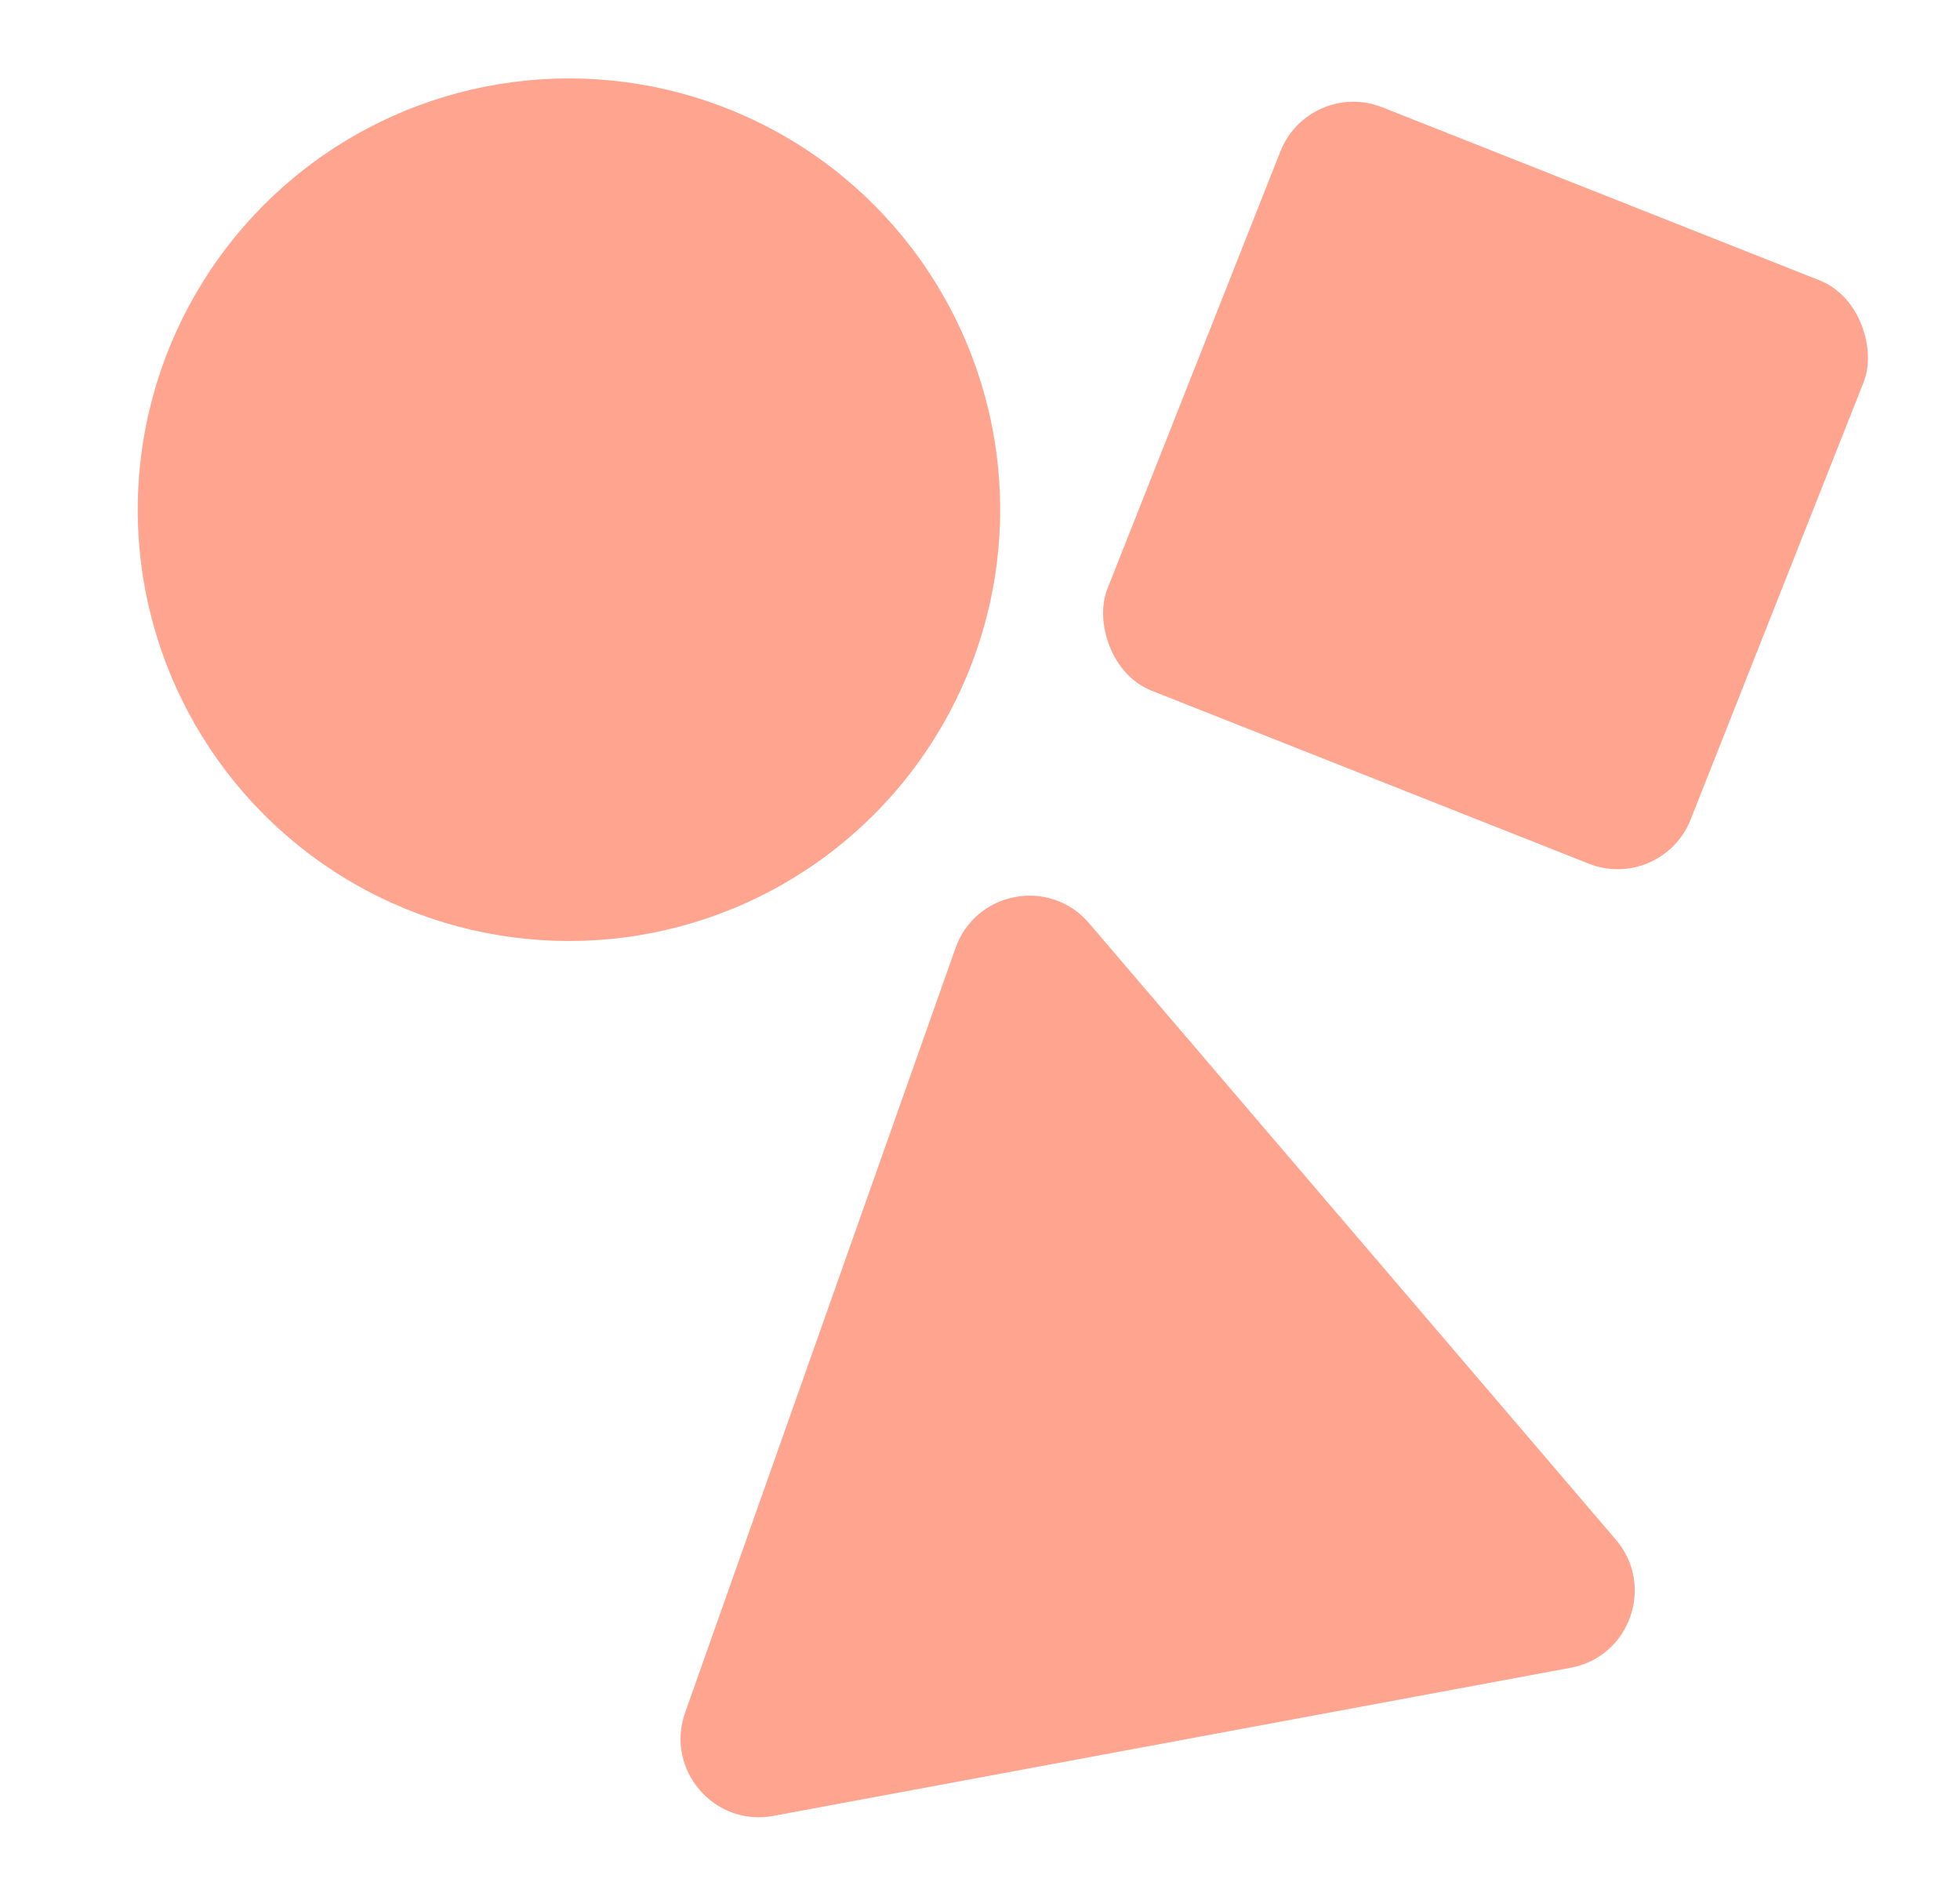 <svg width="25" height="24" viewBox="0 0 25 24" fill="none" xmlns="http://www.w3.org/2000/svg">
<circle cx="7.257" cy="6.5" r="5.5" fill="#FFA48F"/>
<path d="M12.188 12.089C12.445 11.363 13.391 11.187 13.891 11.773L20.611 19.635C21.111 20.221 20.79 21.128 20.034 21.268L9.864 23.157C9.107 23.297 8.482 22.566 8.739 21.84L12.188 12.089Z" fill="#FFA48F"/>
<rect x="16.7" y="1" width="8" height="8" rx="1" transform="rotate(21.585 16.7 1)" fill="#FFA48F"/>
</svg>
